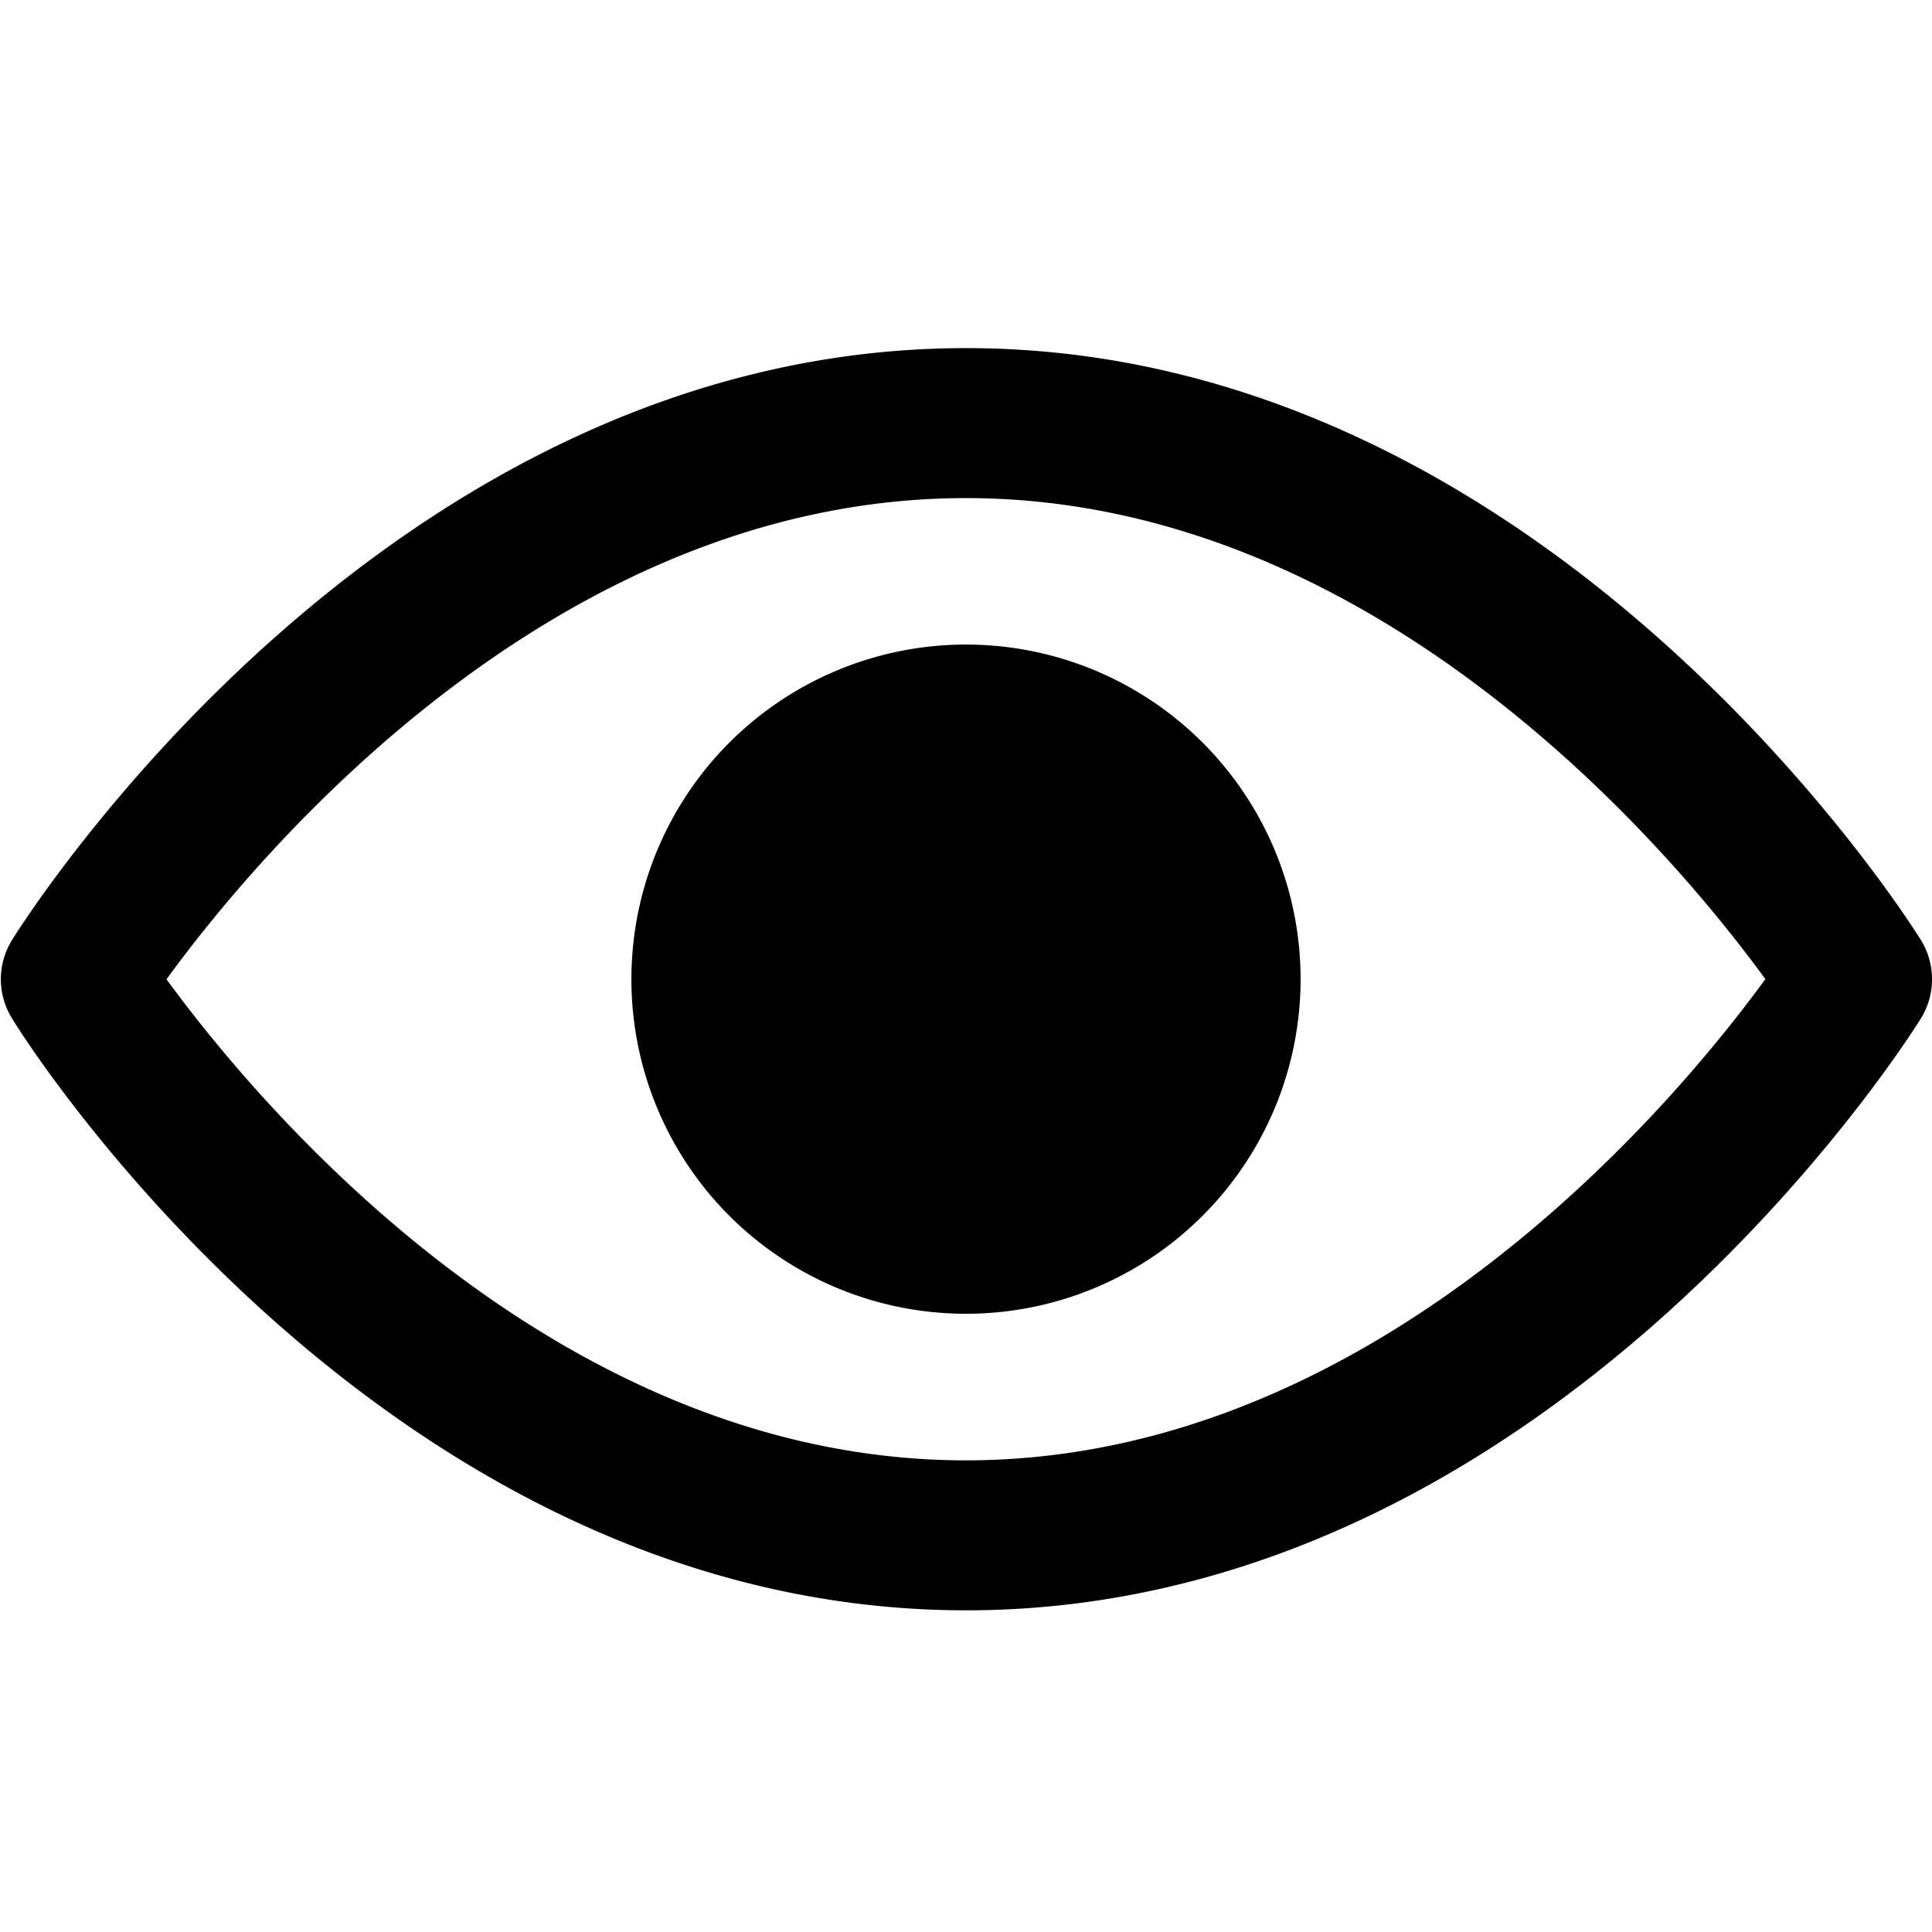 <svg id="Layer_1" data-name="Layer 1" xmlns="http://www.w3.org/2000/svg" viewBox="0 0 16 16"><title>show-eye</title><path d="M5.229,8.11A2.771,2.771,0,1,1,8,10.88,2.77,2.77,0,0,1,5.229,8.11ZM16,8.11a.618.618,0,0,1-.093.326c-.125.2-3.106,4.9-7.906,4.9s-7.781-4.7-7.9-4.9a.614.614,0,0,1,0-.653c.124-.2,3.105-4.9,7.9-4.9s7.781,4.7,7.906,4.9A.619.619,0,0,1,16,8.11Zm-1.379,0C13.886,7.1,11.424,4.125,8,4.125S2.113,7.1,1.379,8.11c.734,1.006,3.2,3.984,6.62,3.984S13.886,9.116,14.619,8.11Z"/></svg>